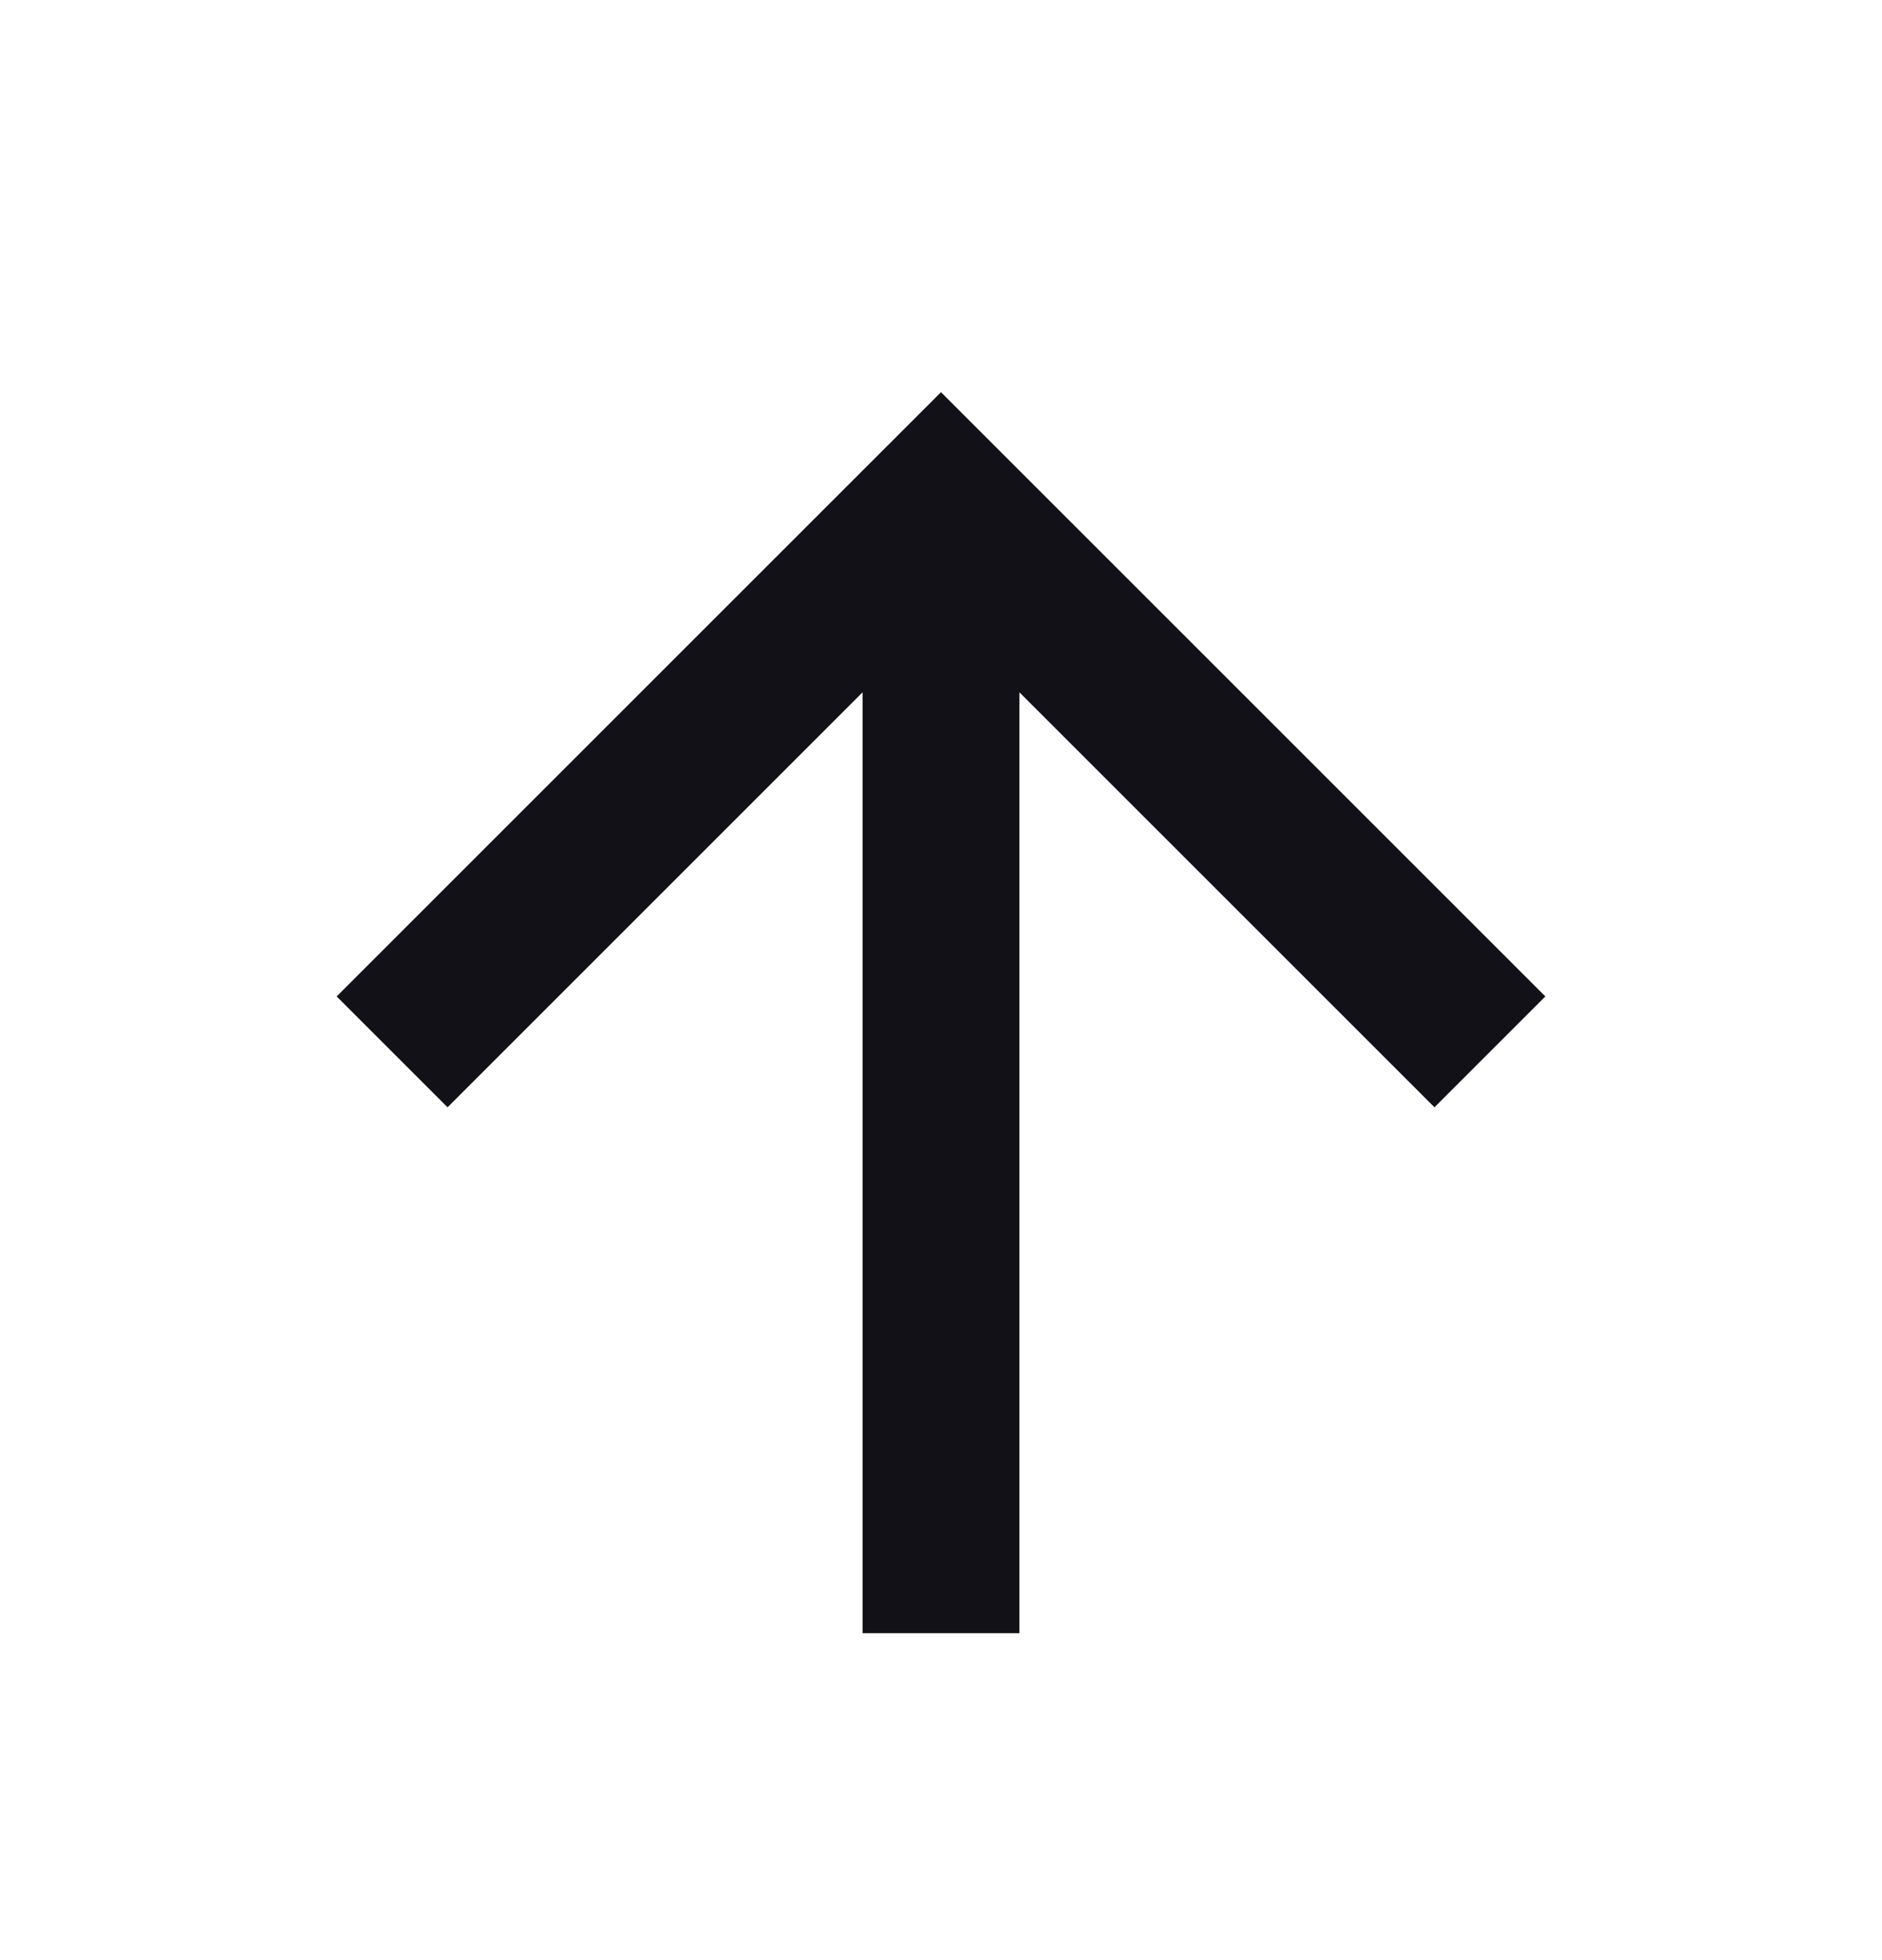 <svg width="24" height="25" viewBox="0 0 24 25" fill="none" xmlns="http://www.w3.org/2000/svg">
<path fill-rule="evenodd" clip-rule="evenodd" d="M11 8.83V20.83H13V8.83L18.293 14.123L19.707 12.709L12 5.002L4.293 12.709L5.707 14.123L11 8.83Z" fill="#121117"/>
</svg>
